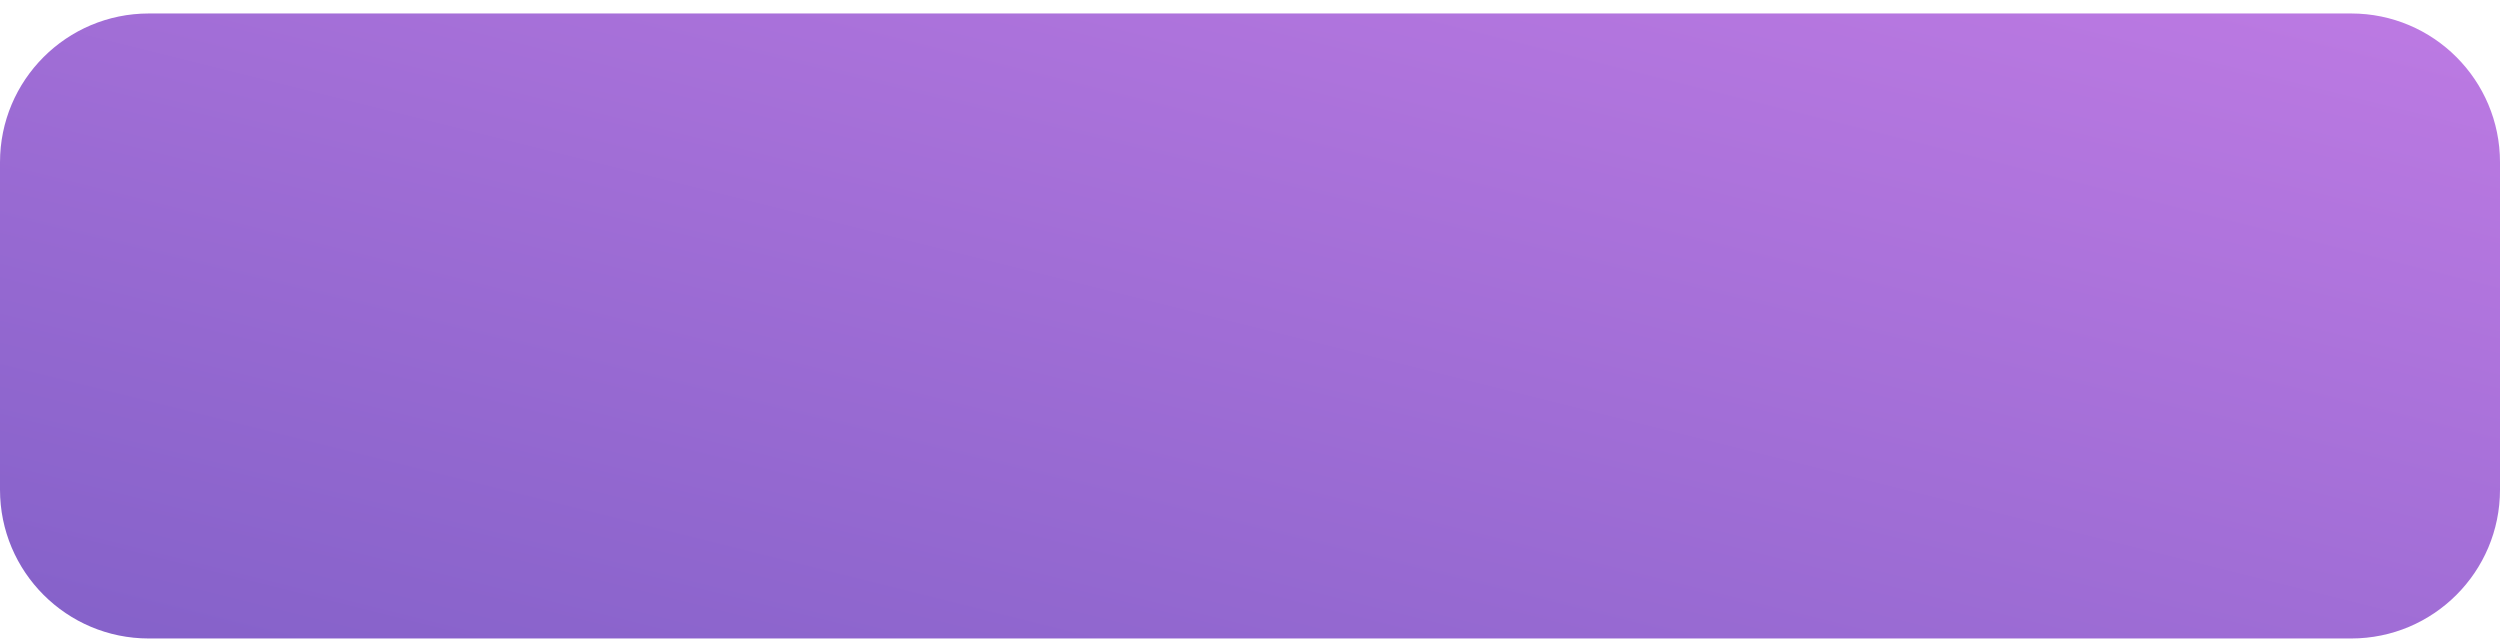 <svg width="168" height="43" viewBox="0 0 168 43" fill="none" xmlns="http://www.w3.org/2000/svg">
<path d="M0 10.906C0 5.383 4.477 0.906 10 0.906H158C163.523 0.906 168 5.383 168 10.906V32.906C168 38.429 163.523 42.906 158 42.906H10C4.477 42.906 0 38.429 0 32.906V10.906Z" fill="url(#paint0_linear_3_181)"/>
<defs>
<linearGradient id="paint0_linear_3_181" x1="84" y1="-20.094" x2="64.235" y2="58.965" gradientUnits="userSpaceOnUse">
<stop stop-color="#BD7AE3"/>
<stop offset="1" stop-color="#8461C9"/>
</linearGradient>
</defs>
</svg>

